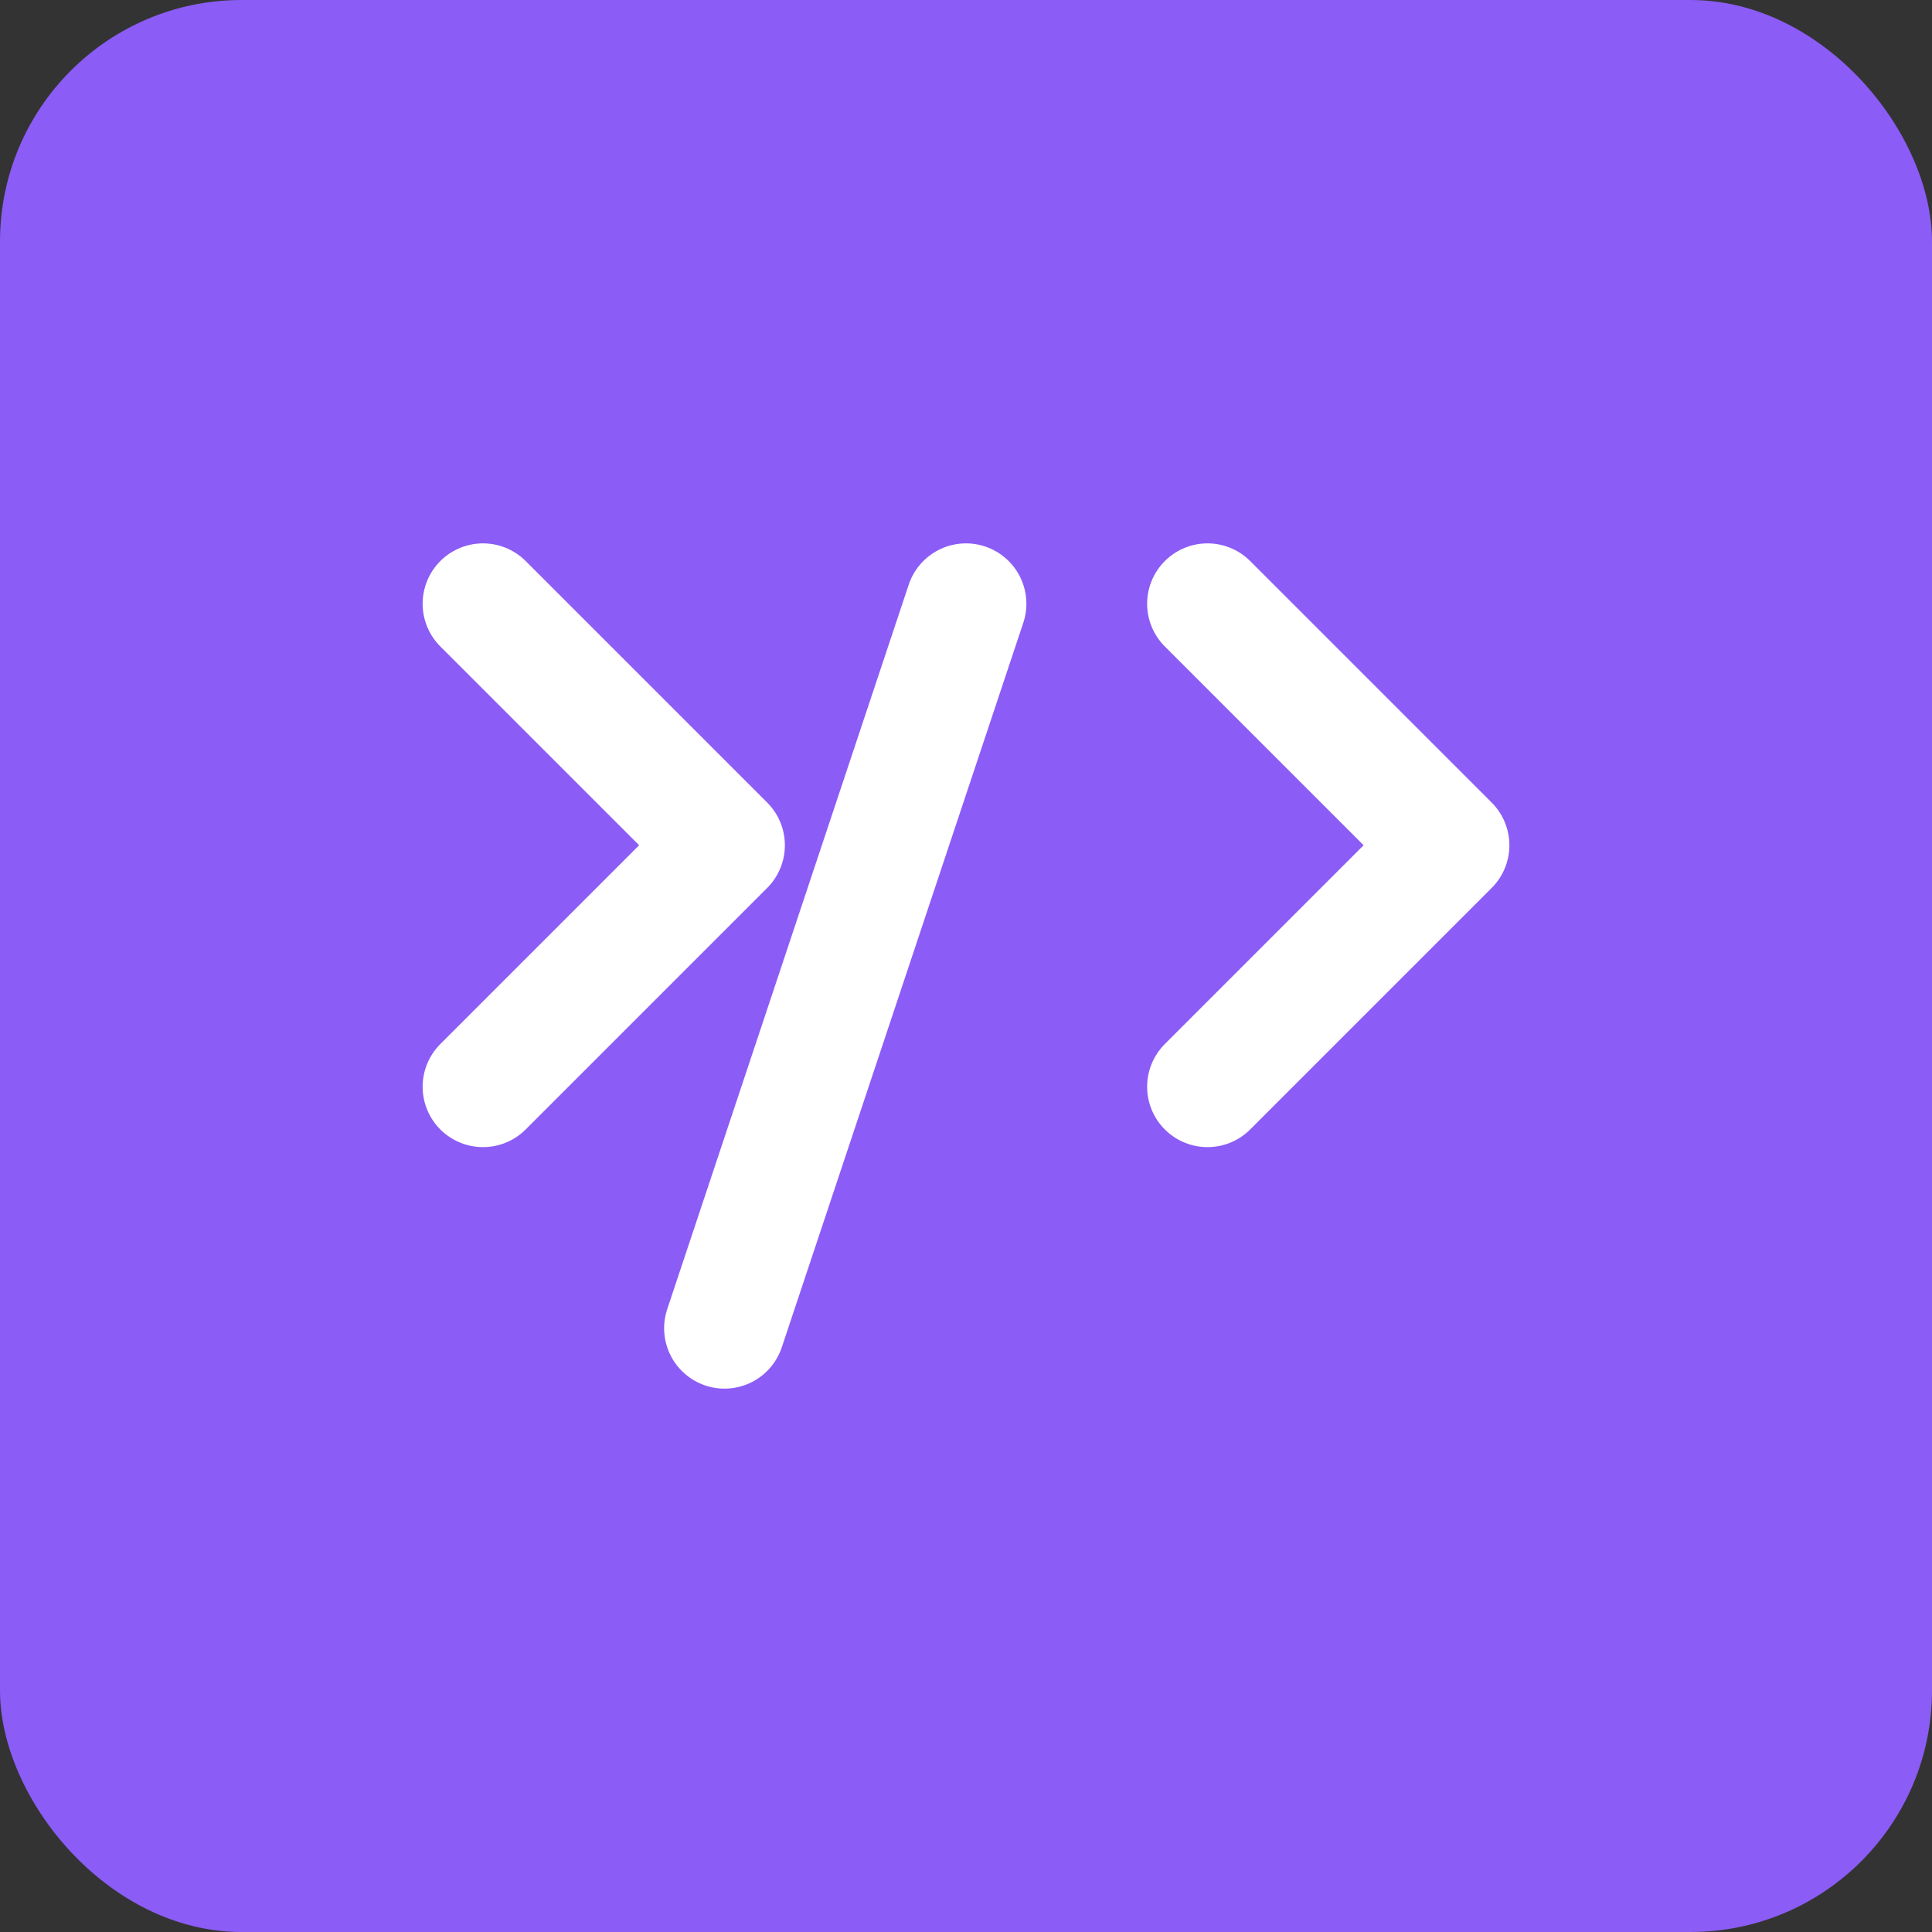 <svg xmlns="http://www.w3.org/2000/svg" width="32" height="32" viewBox="0 0 32 32" fill="none">
  <rect x="0" y="0" width="32" height="32" fill="#333333" stroke="none"/>
  <rect width="32" height="32" rx="4" fill="#8B5CF6"/>
  <path d="M8 10L12 14L8 18" stroke="white" stroke-width="2" stroke-linecap="round" stroke-linejoin="round"/>
  <path d="M16 10L12 22" stroke="white" stroke-width="2" stroke-linecap="round" stroke-linejoin="round"/>
  <path d="M20 18L24 14L20 10" stroke="white" stroke-width="2" stroke-linecap="round" stroke-linejoin="round"/>
</svg>